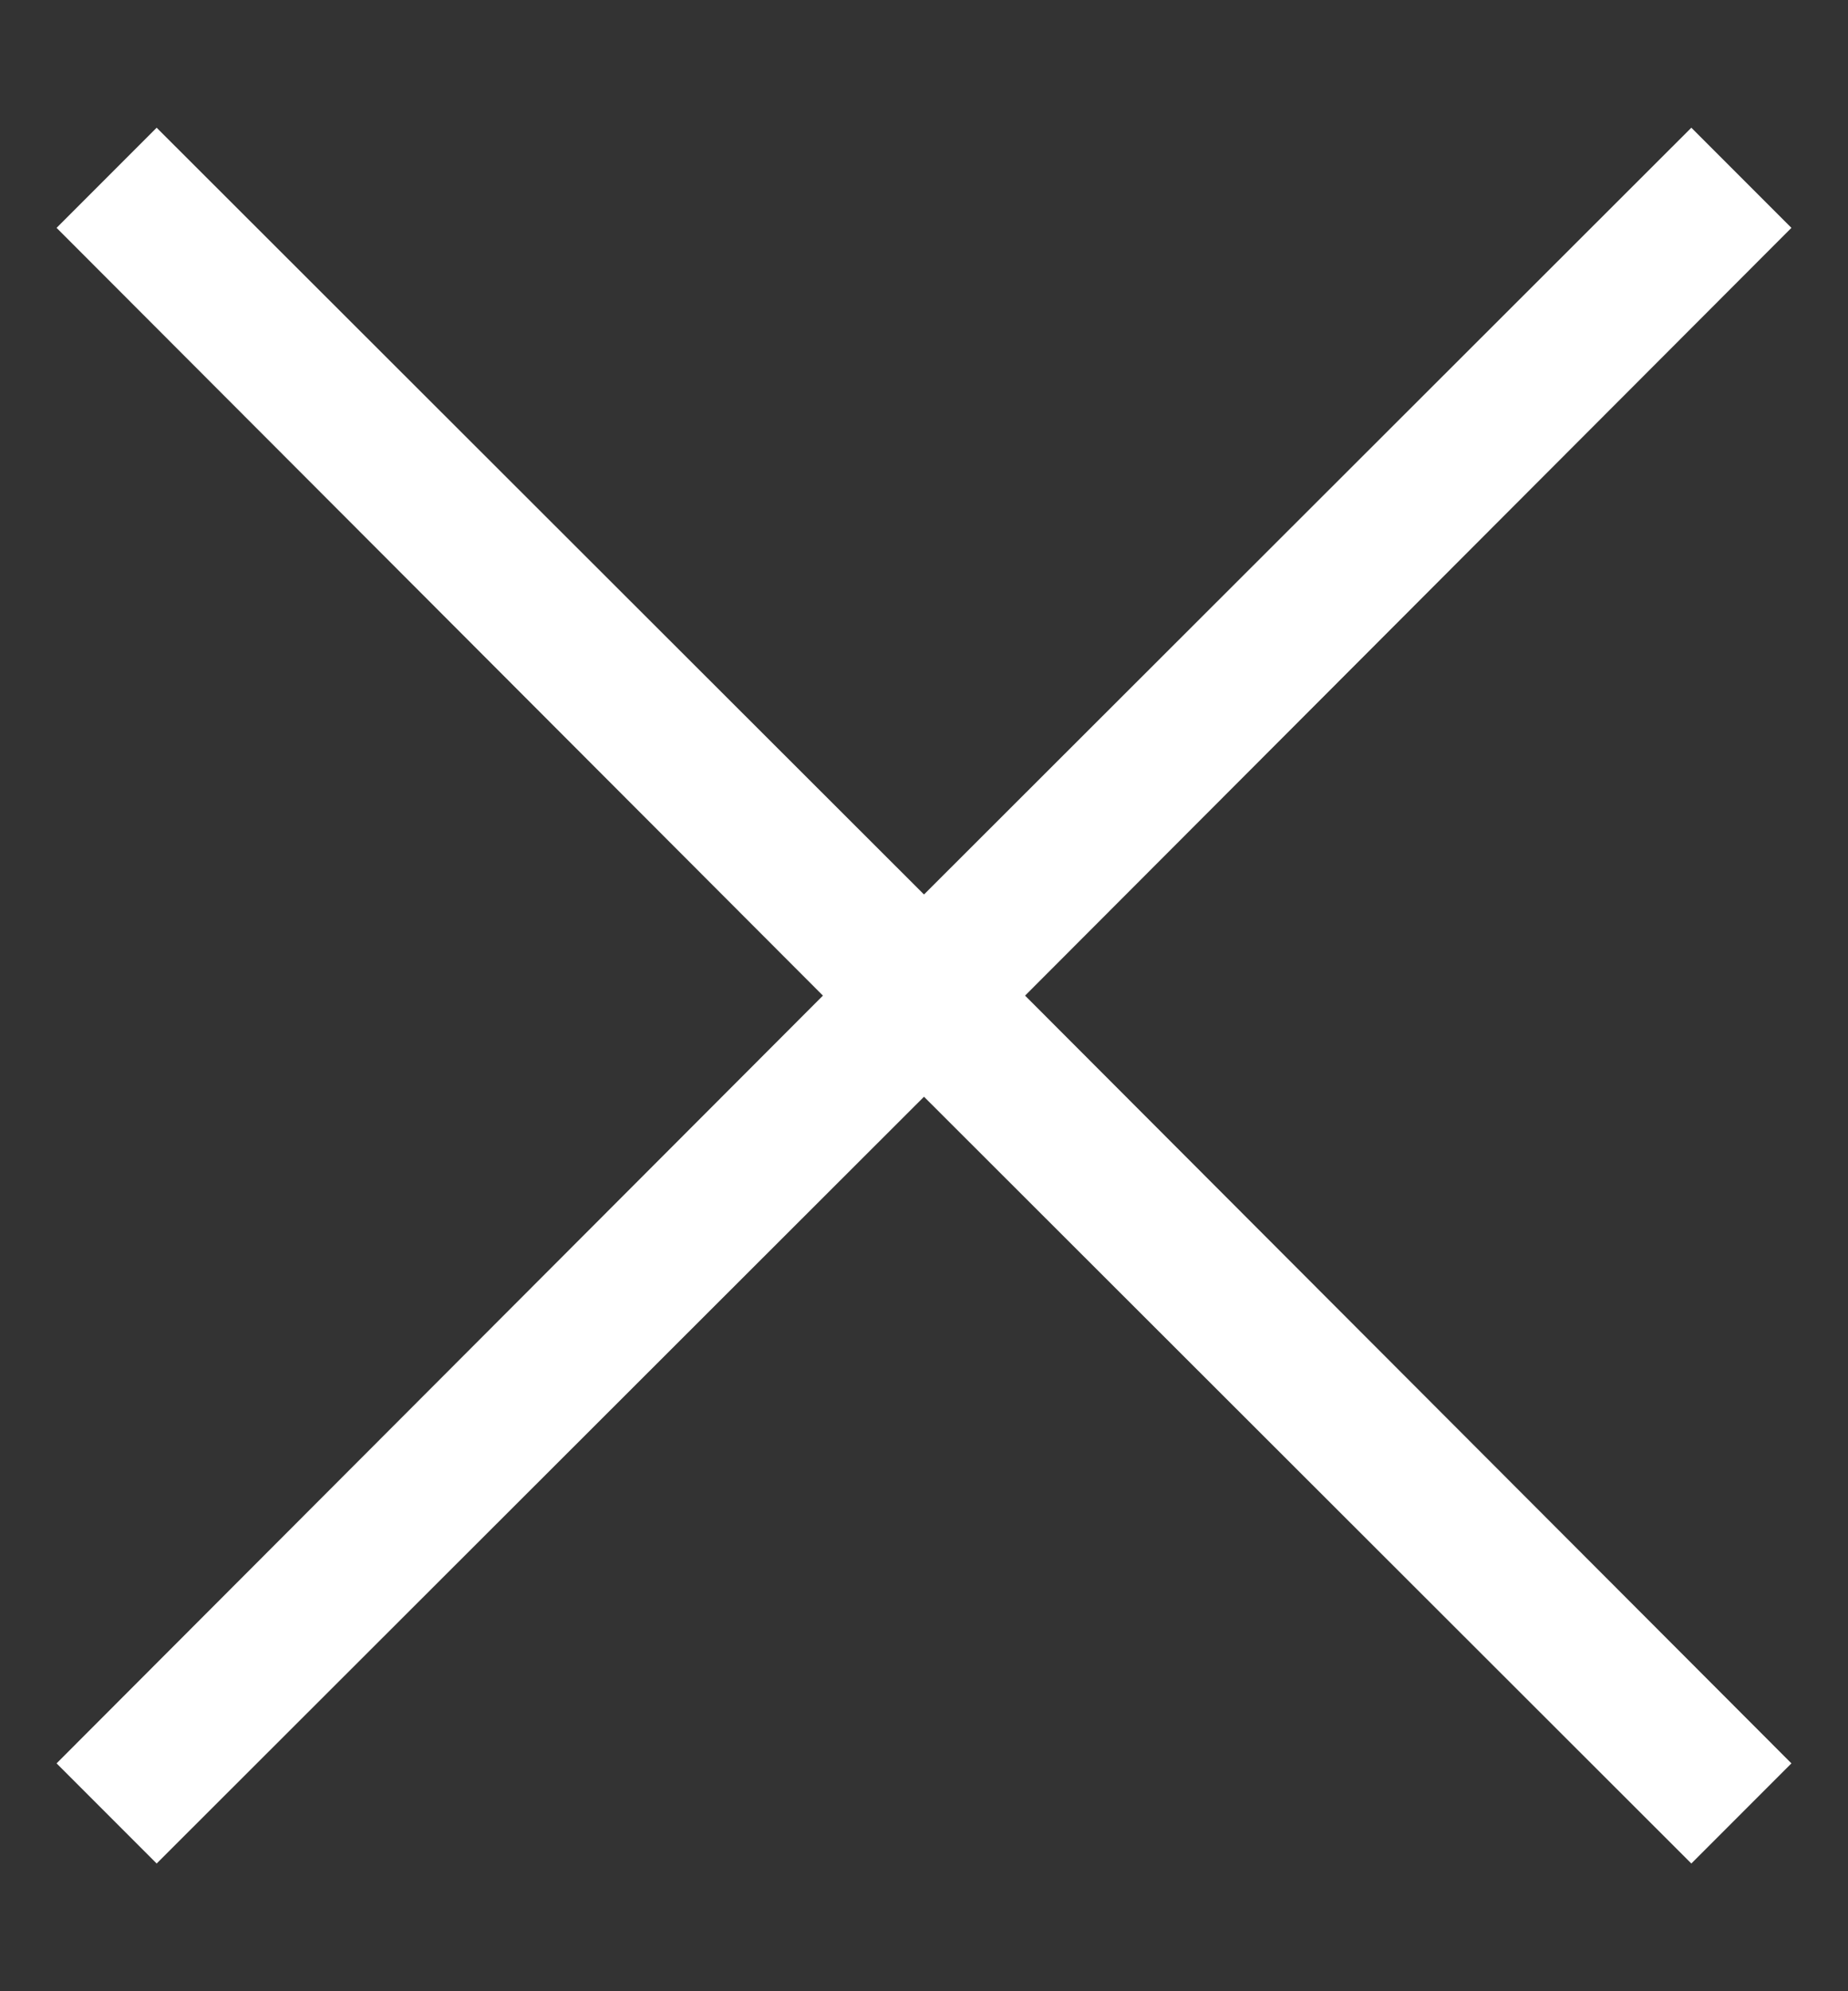 <svg width="13" height = "14" viewBox = "0 0 13 14" fill = "none" xmlns = "http://www.w3.org/2000/svg" >
            <rect x="0" y="0" width="13" height="14" fill="#333333" stroke="none"/>
            <path d="M7.211 7L12.602 12.398L11.898 13.102L6.5 7.711L1.102 13.102L0.398 12.398L5.789 7L0.398 1.602L1.102 0.898L6.5 6.289L11.898 0.898L12.602 1.602L7.211 7Z" fill = "white" />
        </svg>